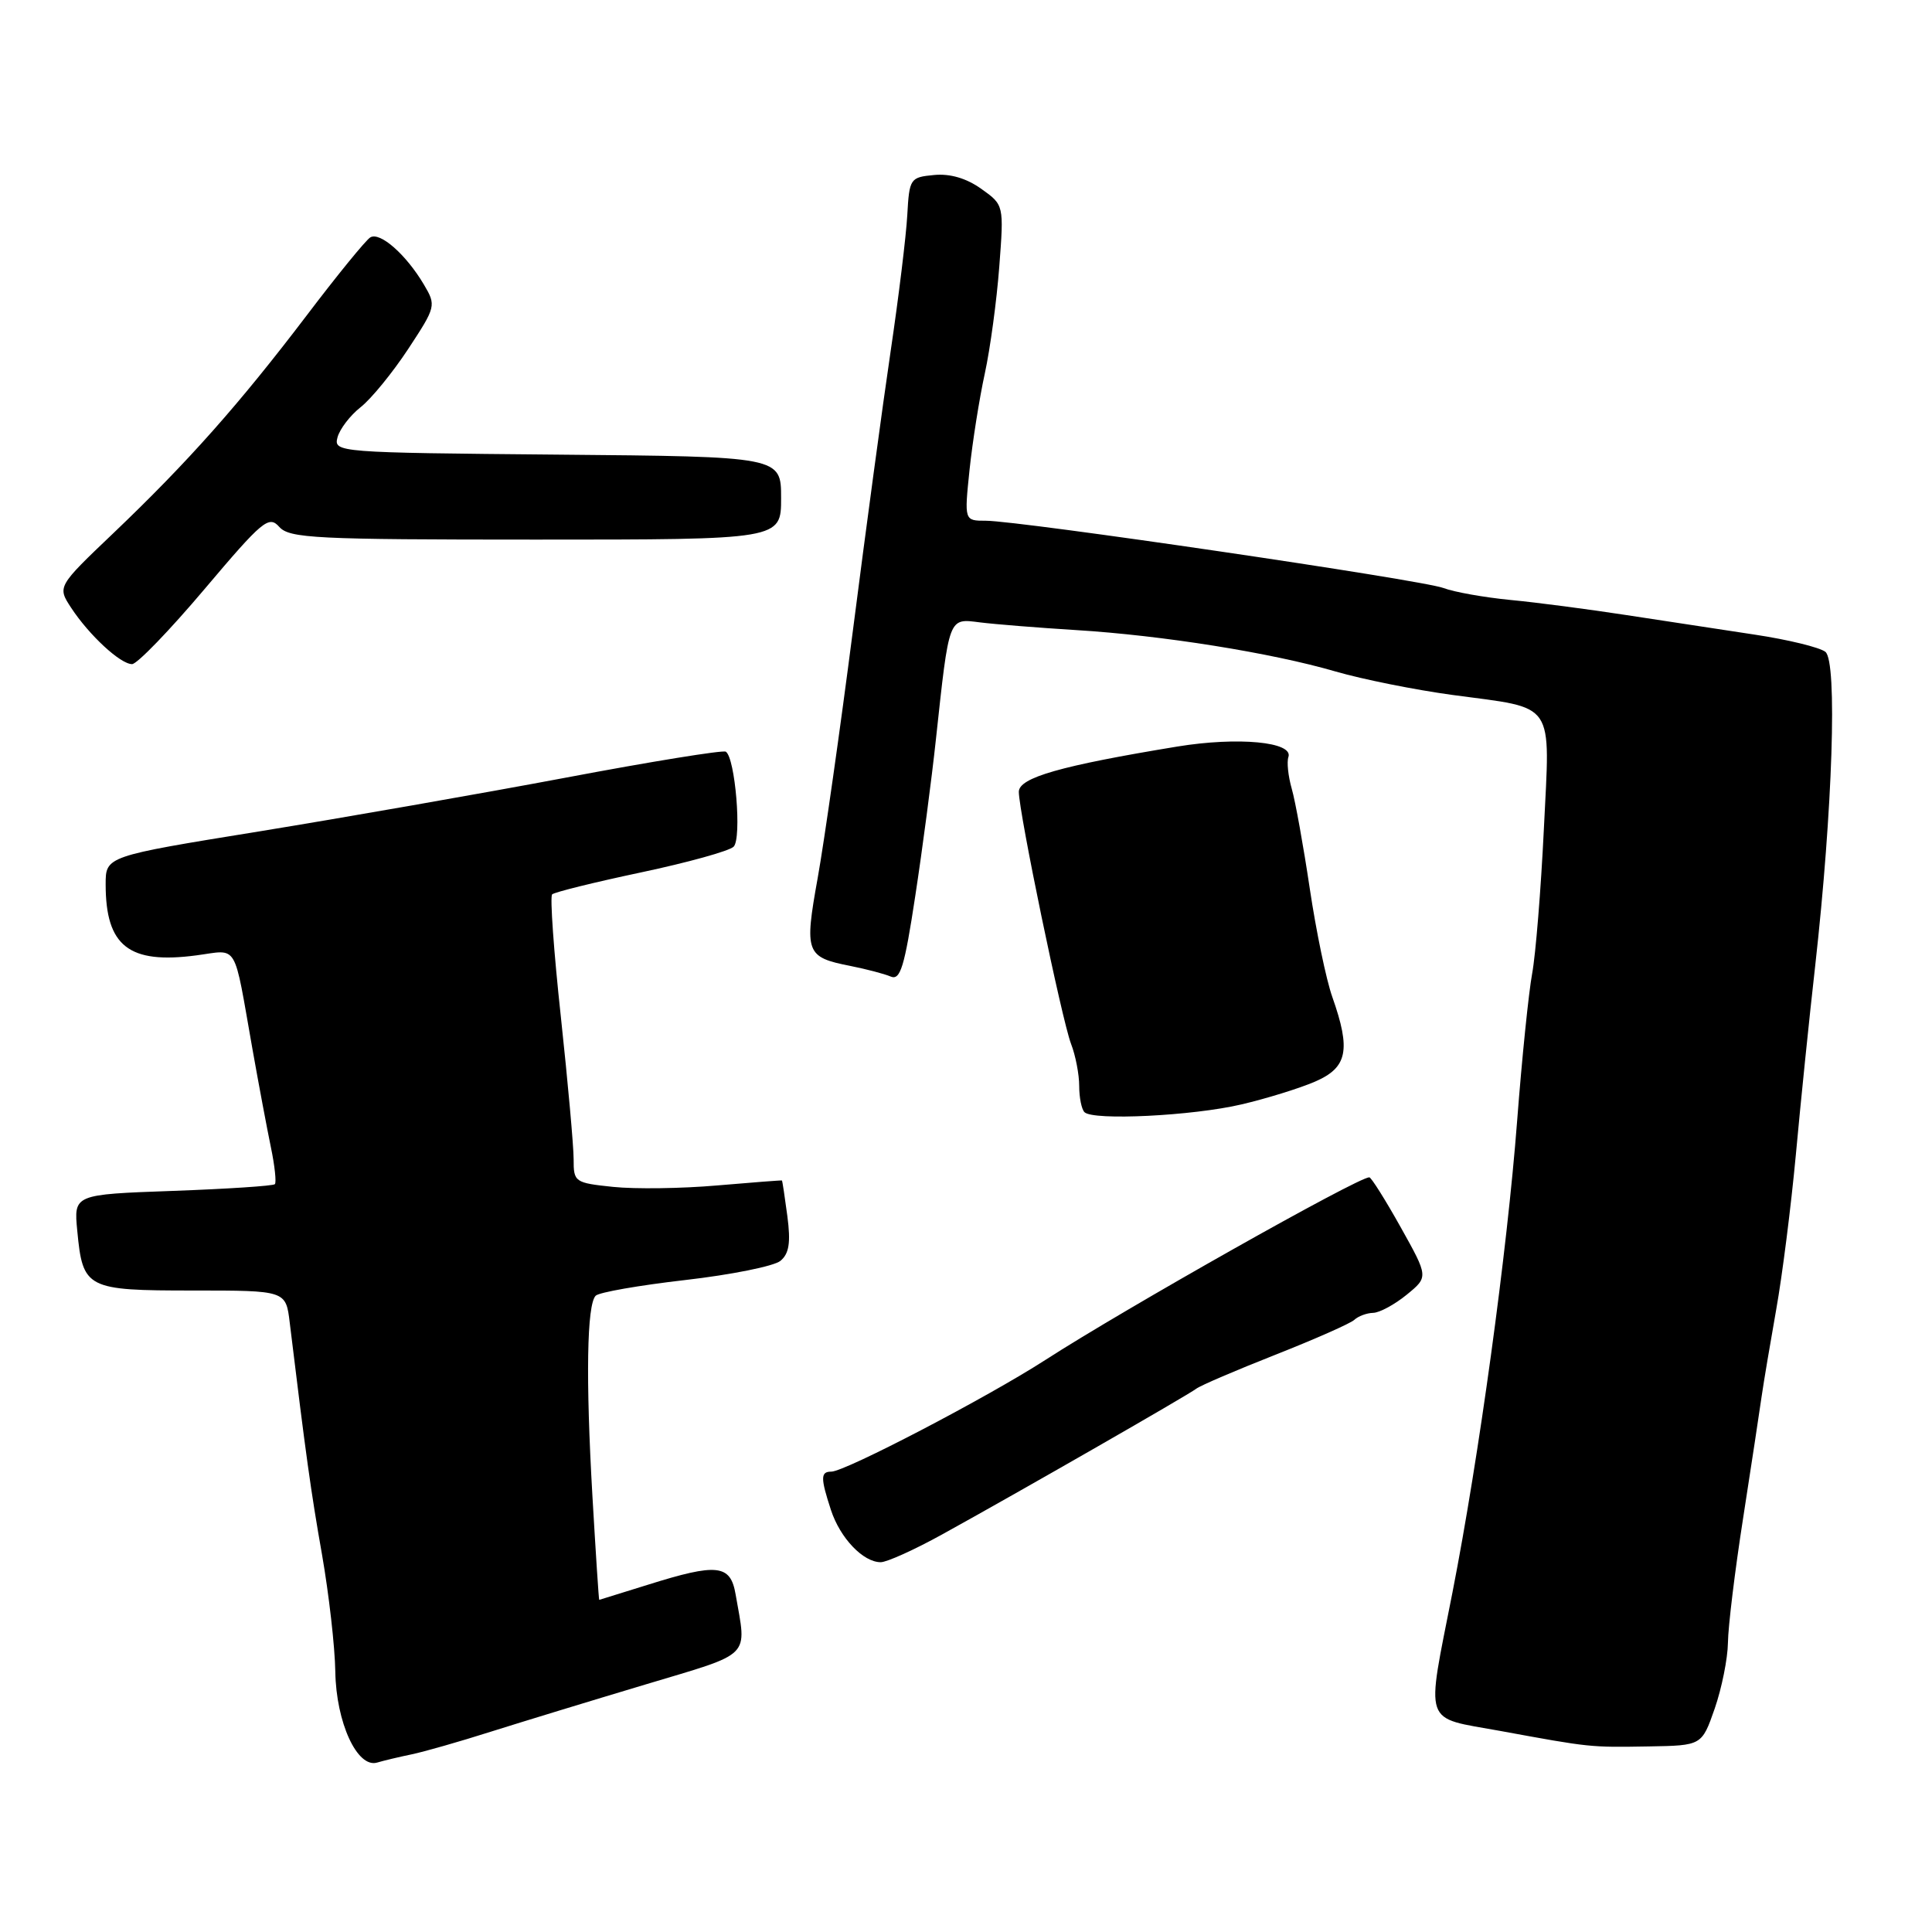 <?xml version="1.0" encoding="UTF-8" standalone="no"?>
<!DOCTYPE svg PUBLIC "-//W3C//DTD SVG 1.1//EN" "http://www.w3.org/Graphics/SVG/1.1/DTD/svg11.dtd" >
<svg xmlns="http://www.w3.org/2000/svg" xmlns:xlink="http://www.w3.org/1999/xlink" version="1.1" viewBox="0 0 256 256">
 <g >
 <path fill="currentColor"
d=" M 54.50 232.47 C 56.15 232.13 60.88 230.78 65.00 229.47 C 69.12 228.17 78.35 225.35 85.50 223.21 C 99.83 218.91 98.95 219.79 97.47 211.25 C 96.79 207.29 95.04 207.10 85.84 209.99 C 82.35 211.08 79.45 211.98 79.40 211.99 C 79.34 211.99 78.94 205.81 78.50 198.25 C 77.60 182.65 77.76 172.88 78.93 171.69 C 79.37 171.24 84.71 170.31 90.80 169.61 C 96.90 168.91 102.57 167.77 103.41 167.07 C 104.56 166.12 104.79 164.66 104.33 161.15 C 103.99 158.59 103.67 156.46 103.61 156.42 C 103.55 156.38 99.67 156.68 95.00 157.08 C 90.33 157.49 84.14 157.57 81.25 157.27 C 76.16 156.74 76.00 156.63 76.01 153.61 C 76.01 151.90 75.25 143.42 74.32 134.77 C 73.38 126.12 72.86 118.80 73.16 118.51 C 73.45 118.22 78.75 116.91 84.93 115.60 C 91.12 114.29 96.64 112.76 97.21 112.19 C 98.31 111.09 97.42 100.38 96.17 99.60 C 95.79 99.37 86.25 100.91 74.99 103.04 C 63.72 105.16 45.39 108.37 34.25 110.18 C 14.00 113.46 14.00 113.46 14.00 117.18 C 14.00 125.37 17.08 127.78 26.03 126.59 C 31.65 125.85 30.90 124.60 33.45 139.00 C 34.28 143.68 35.38 149.53 35.89 152.00 C 36.41 154.47 36.64 156.69 36.42 156.91 C 36.19 157.14 30.10 157.54 22.89 157.80 C 9.77 158.27 9.77 158.27 10.24 163.10 C 10.97 170.76 11.44 171.00 25.56 171.00 C 37.88 171.00 37.88 171.00 38.39 175.25 C 40.53 192.84 41.19 197.61 42.67 206.00 C 43.58 211.22 44.38 218.20 44.43 221.50 C 44.54 228.24 47.33 234.32 49.97 233.55 C 50.81 233.30 52.85 232.81 54.50 232.47 Z  M 227.21 226.39 C 228.14 223.70 228.93 219.78 228.96 217.68 C 228.98 215.58 229.88 208.16 230.97 201.18 C 232.05 194.21 233.16 186.93 233.43 185.00 C 233.71 183.07 234.58 177.90 235.36 173.50 C 236.15 169.10 237.32 159.88 237.96 153.00 C 238.59 146.12 239.74 134.88 240.52 128.00 C 242.84 107.27 243.48 87.63 241.87 86.37 C 241.12 85.78 236.90 84.75 232.50 84.09 C 228.10 83.43 220.45 82.26 215.50 81.50 C 210.55 80.74 203.65 79.83 200.16 79.50 C 196.67 79.16 192.67 78.45 191.28 77.92 C 188.46 76.84 135.14 69.01 130.63 69.00 C 127.77 69.00 127.77 69.00 128.47 62.25 C 128.86 58.54 129.77 52.80 130.49 49.50 C 131.21 46.20 132.07 39.82 132.41 35.33 C 133.03 27.16 133.03 27.16 130.02 25.02 C 128.06 23.62 125.88 22.98 123.76 23.19 C 120.60 23.49 120.49 23.65 120.22 28.50 C 120.07 31.25 119.08 39.35 118.02 46.50 C 116.96 53.65 114.71 70.30 113.02 83.50 C 111.32 96.70 109.22 111.47 108.35 116.33 C 106.56 126.26 106.78 126.83 112.67 127.99 C 114.78 128.41 117.19 129.04 118.03 129.40 C 119.30 129.93 119.85 128.13 121.27 118.77 C 122.22 112.57 123.45 103.22 124.01 98.00 C 125.79 81.57 125.65 81.94 129.86 82.47 C 131.86 82.72 137.60 83.18 142.60 83.49 C 154.00 84.19 168.48 86.50 176.98 88.98 C 180.57 90.02 187.55 91.42 192.50 92.09 C 206.28 93.95 205.40 92.66 204.57 109.85 C 204.18 117.90 203.48 126.51 203.02 128.99 C 202.56 131.47 201.66 140.25 201.03 148.50 C 199.70 165.89 195.97 193.07 192.46 211.00 C 188.94 228.94 188.43 227.47 198.75 229.35 C 210.80 231.56 210.63 231.54 218.49 231.41 C 225.50 231.29 225.50 231.29 227.21 226.39 Z  M 124.84 203.32 C 134.98 197.73 157.37 184.88 158.50 184.02 C 159.05 183.59 163.78 181.57 169.00 179.51 C 174.22 177.45 178.93 175.37 179.45 174.89 C 179.97 174.40 181.10 173.98 181.95 173.96 C 182.80 173.94 184.80 172.86 186.39 171.56 C 189.28 169.20 189.28 169.20 185.59 162.60 C 183.56 158.97 181.69 156.00 181.44 156.00 C 179.91 156.00 149.09 173.38 138.50 180.21 C 130.79 185.18 111.98 195.00 110.15 195.00 C 108.72 195.00 108.71 195.82 110.11 200.10 C 111.33 203.81 114.37 207.00 116.70 207.00 C 117.51 207.00 121.17 205.35 124.84 203.32 Z  M 164.50 146.34 C 167.80 145.57 172.19 144.21 174.25 143.32 C 178.55 141.46 179.02 139.14 176.54 132.11 C 175.73 129.83 174.39 123.36 173.55 117.73 C 172.71 112.11 171.64 106.15 171.16 104.50 C 170.69 102.85 170.49 100.96 170.72 100.31 C 171.41 98.30 164.04 97.61 156.01 98.92 C 140.55 101.46 135.00 103.04 135.00 104.92 C 135.00 107.62 140.70 135.12 141.92 138.32 C 142.52 139.86 143.00 142.38 143.00 143.90 C 143.00 145.42 143.31 146.98 143.70 147.37 C 144.84 148.51 158.03 147.86 164.50 146.34 Z  M 27.10 78.06 C 34.80 68.95 35.62 68.27 37.00 69.81 C 38.35 71.33 41.78 71.50 71.00 71.50 C 103.50 71.50 103.50 71.50 103.50 66.00 C 103.50 60.50 103.50 60.50 73.85 60.24 C 44.70 59.98 44.20 59.94 44.72 57.96 C 45.01 56.86 46.39 55.05 47.79 53.95 C 49.19 52.85 52.02 49.38 54.09 46.24 C 57.77 40.64 57.81 40.48 56.17 37.71 C 53.81 33.72 50.34 30.67 49.06 31.46 C 48.46 31.83 44.66 36.49 40.62 41.82 C 31.69 53.57 24.89 61.23 15.05 70.62 C 7.59 77.73 7.59 77.73 9.43 80.54 C 11.81 84.16 15.95 88.00 17.50 88.00 C 18.16 88.00 22.48 83.53 27.10 78.06 Z "/>
</g>
</svg>